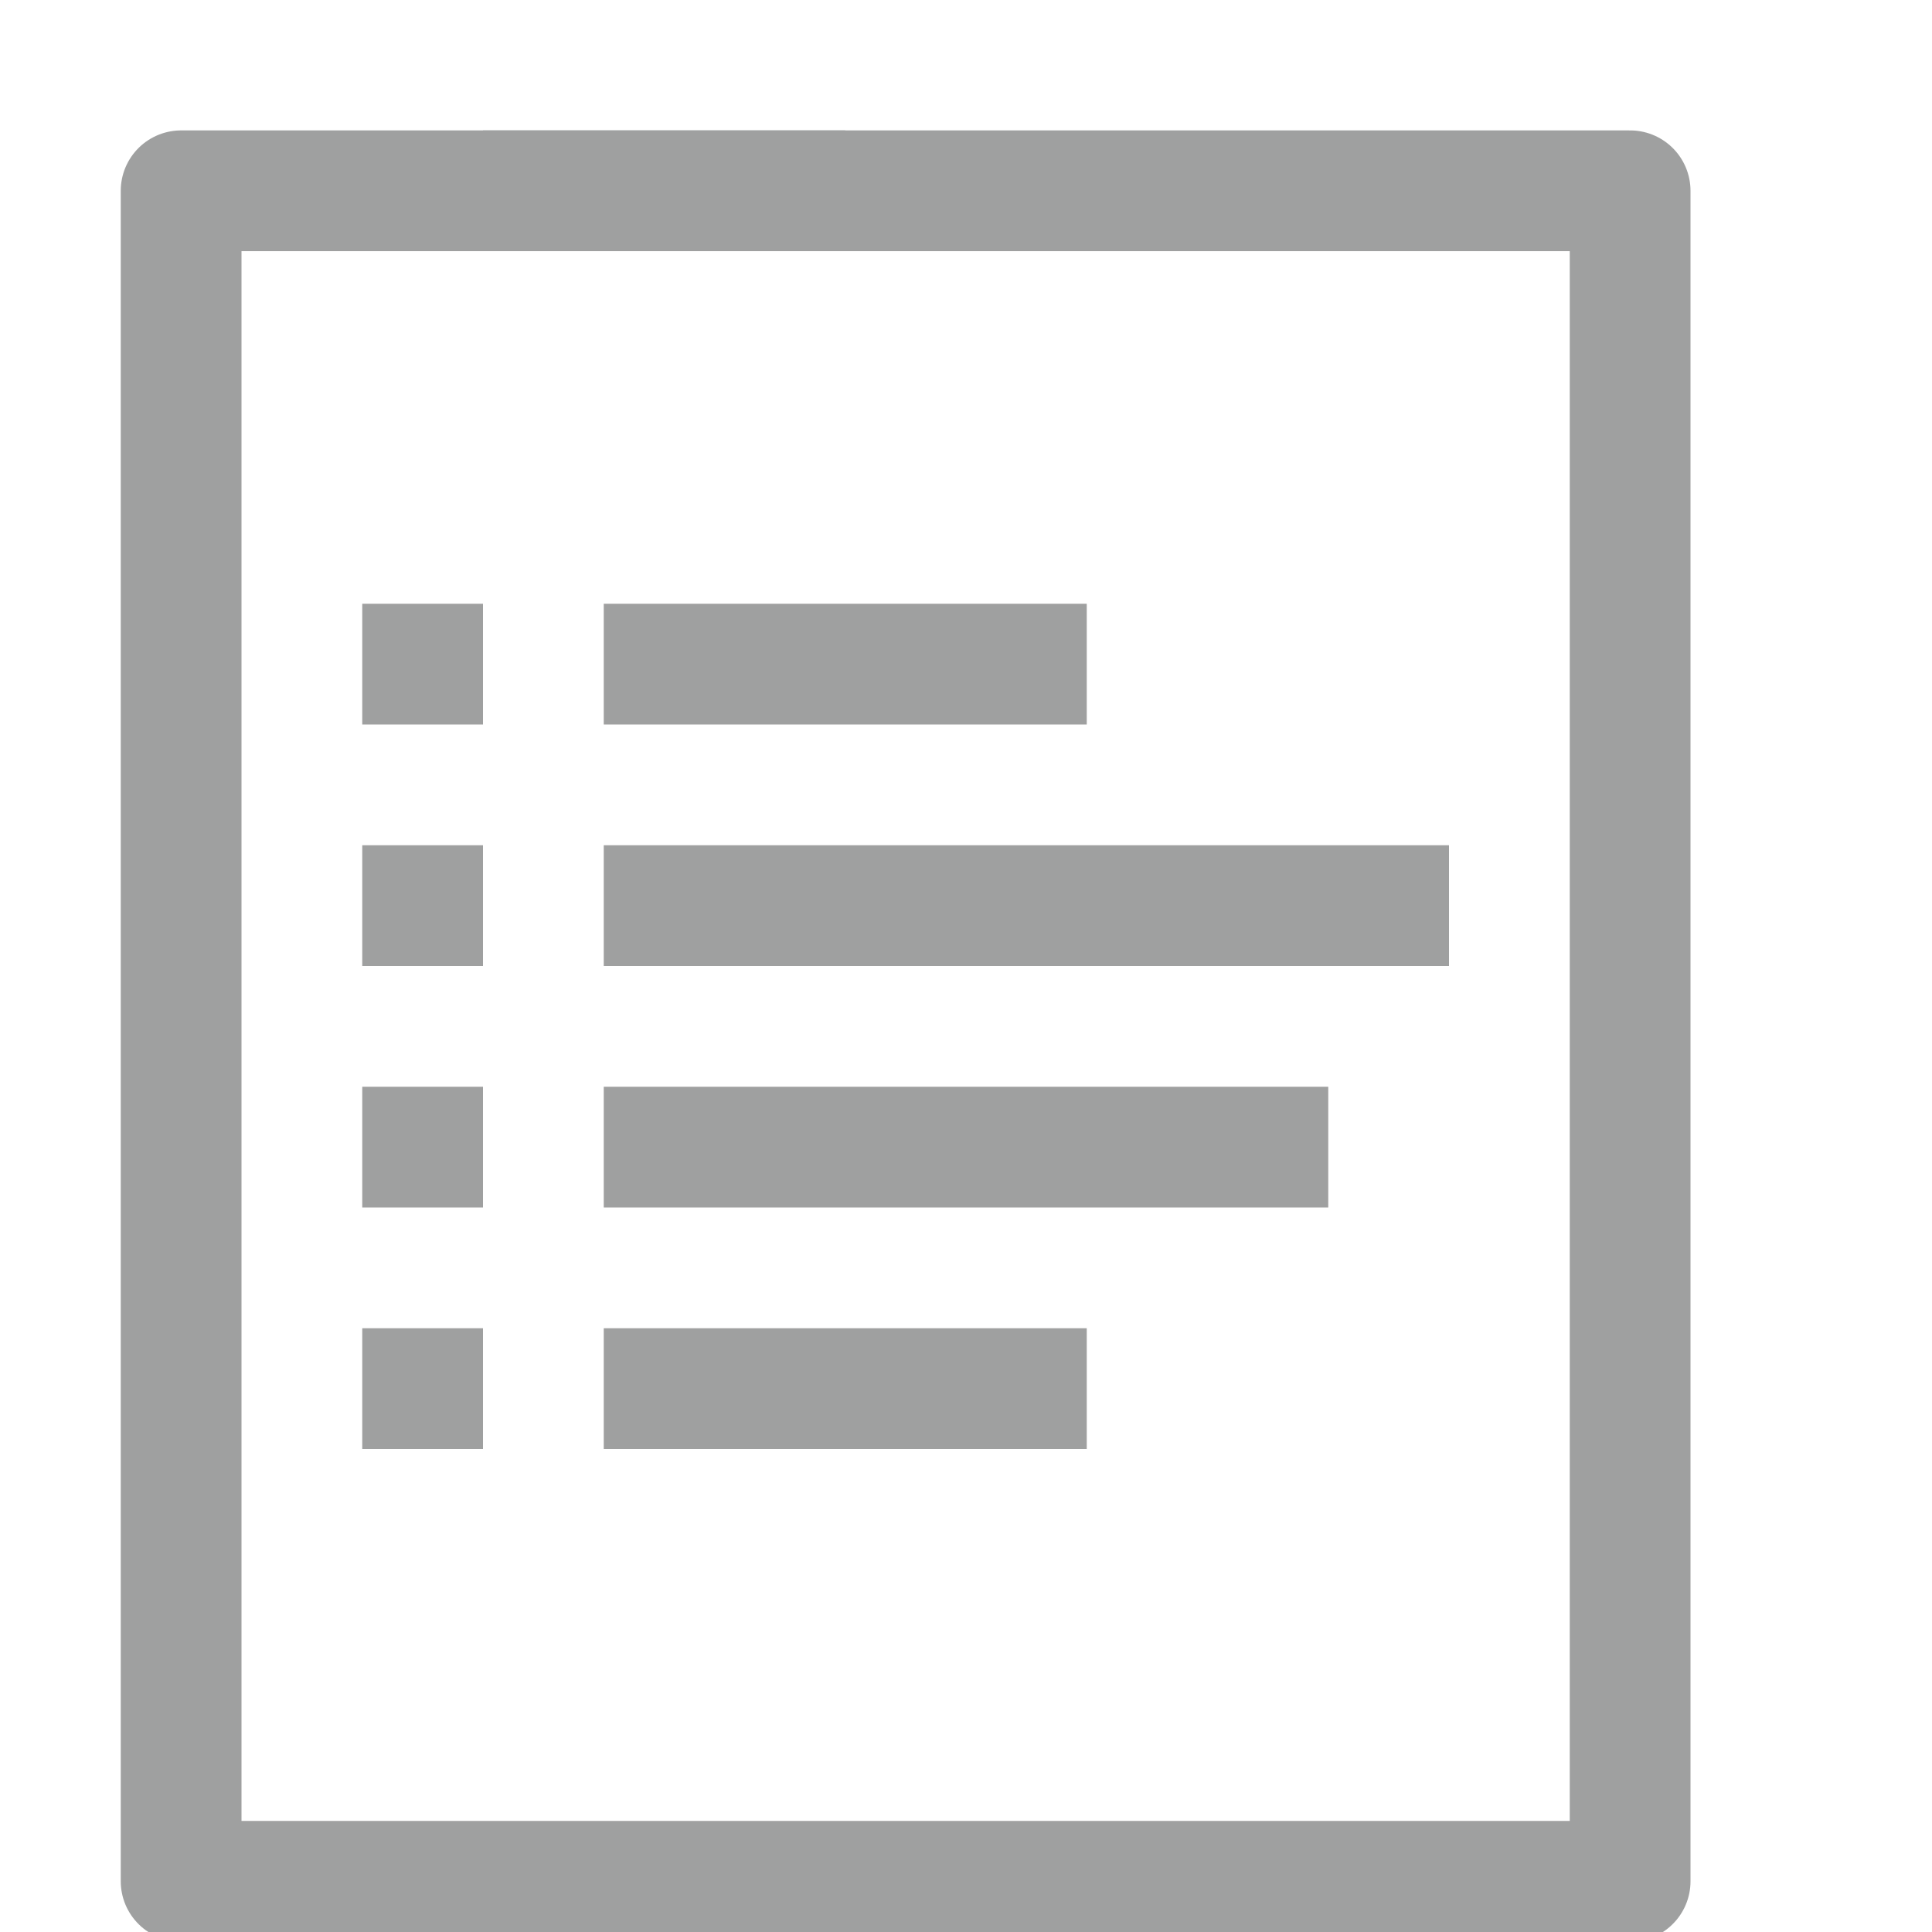 <svg id="图层_2" data-name="图层 2" xmlns="http://www.w3.org/2000/svg" viewBox="0 0 16 16"><defs><style>.cls-1{fill:none;stroke:#9fa0a0;stroke-linejoin:round;}.cls-2{fill:#9fa0a0;}</style></defs><title>all</title><polygon class="cls-1" points="9.14 1.58 1.5 1.58 1.5 15.58 13.5 15.58 13.5 1.58 9.14 1.58"/><line class="cls-1" x1="4" y1="1.58" x2="7" y2="1.58"/><rect class="cls-2" x="3" y="5" width="1" height="1"/><rect class="cls-2" x="3" y="7" width="1" height="1"/><rect class="cls-2" x="3" y="9" width="1" height="1"/><rect class="cls-2" x="3" y="11" width="1" height="1"/><rect class="cls-2" x="5" y="5" width="4" height="1"/><rect class="cls-2" x="5" y="7" width="7" height="1"/><rect class="cls-2" x="5" y="9" width="6" height="1"/><rect class="cls-2" x="5" y="11" width="4" height="1"/></svg>